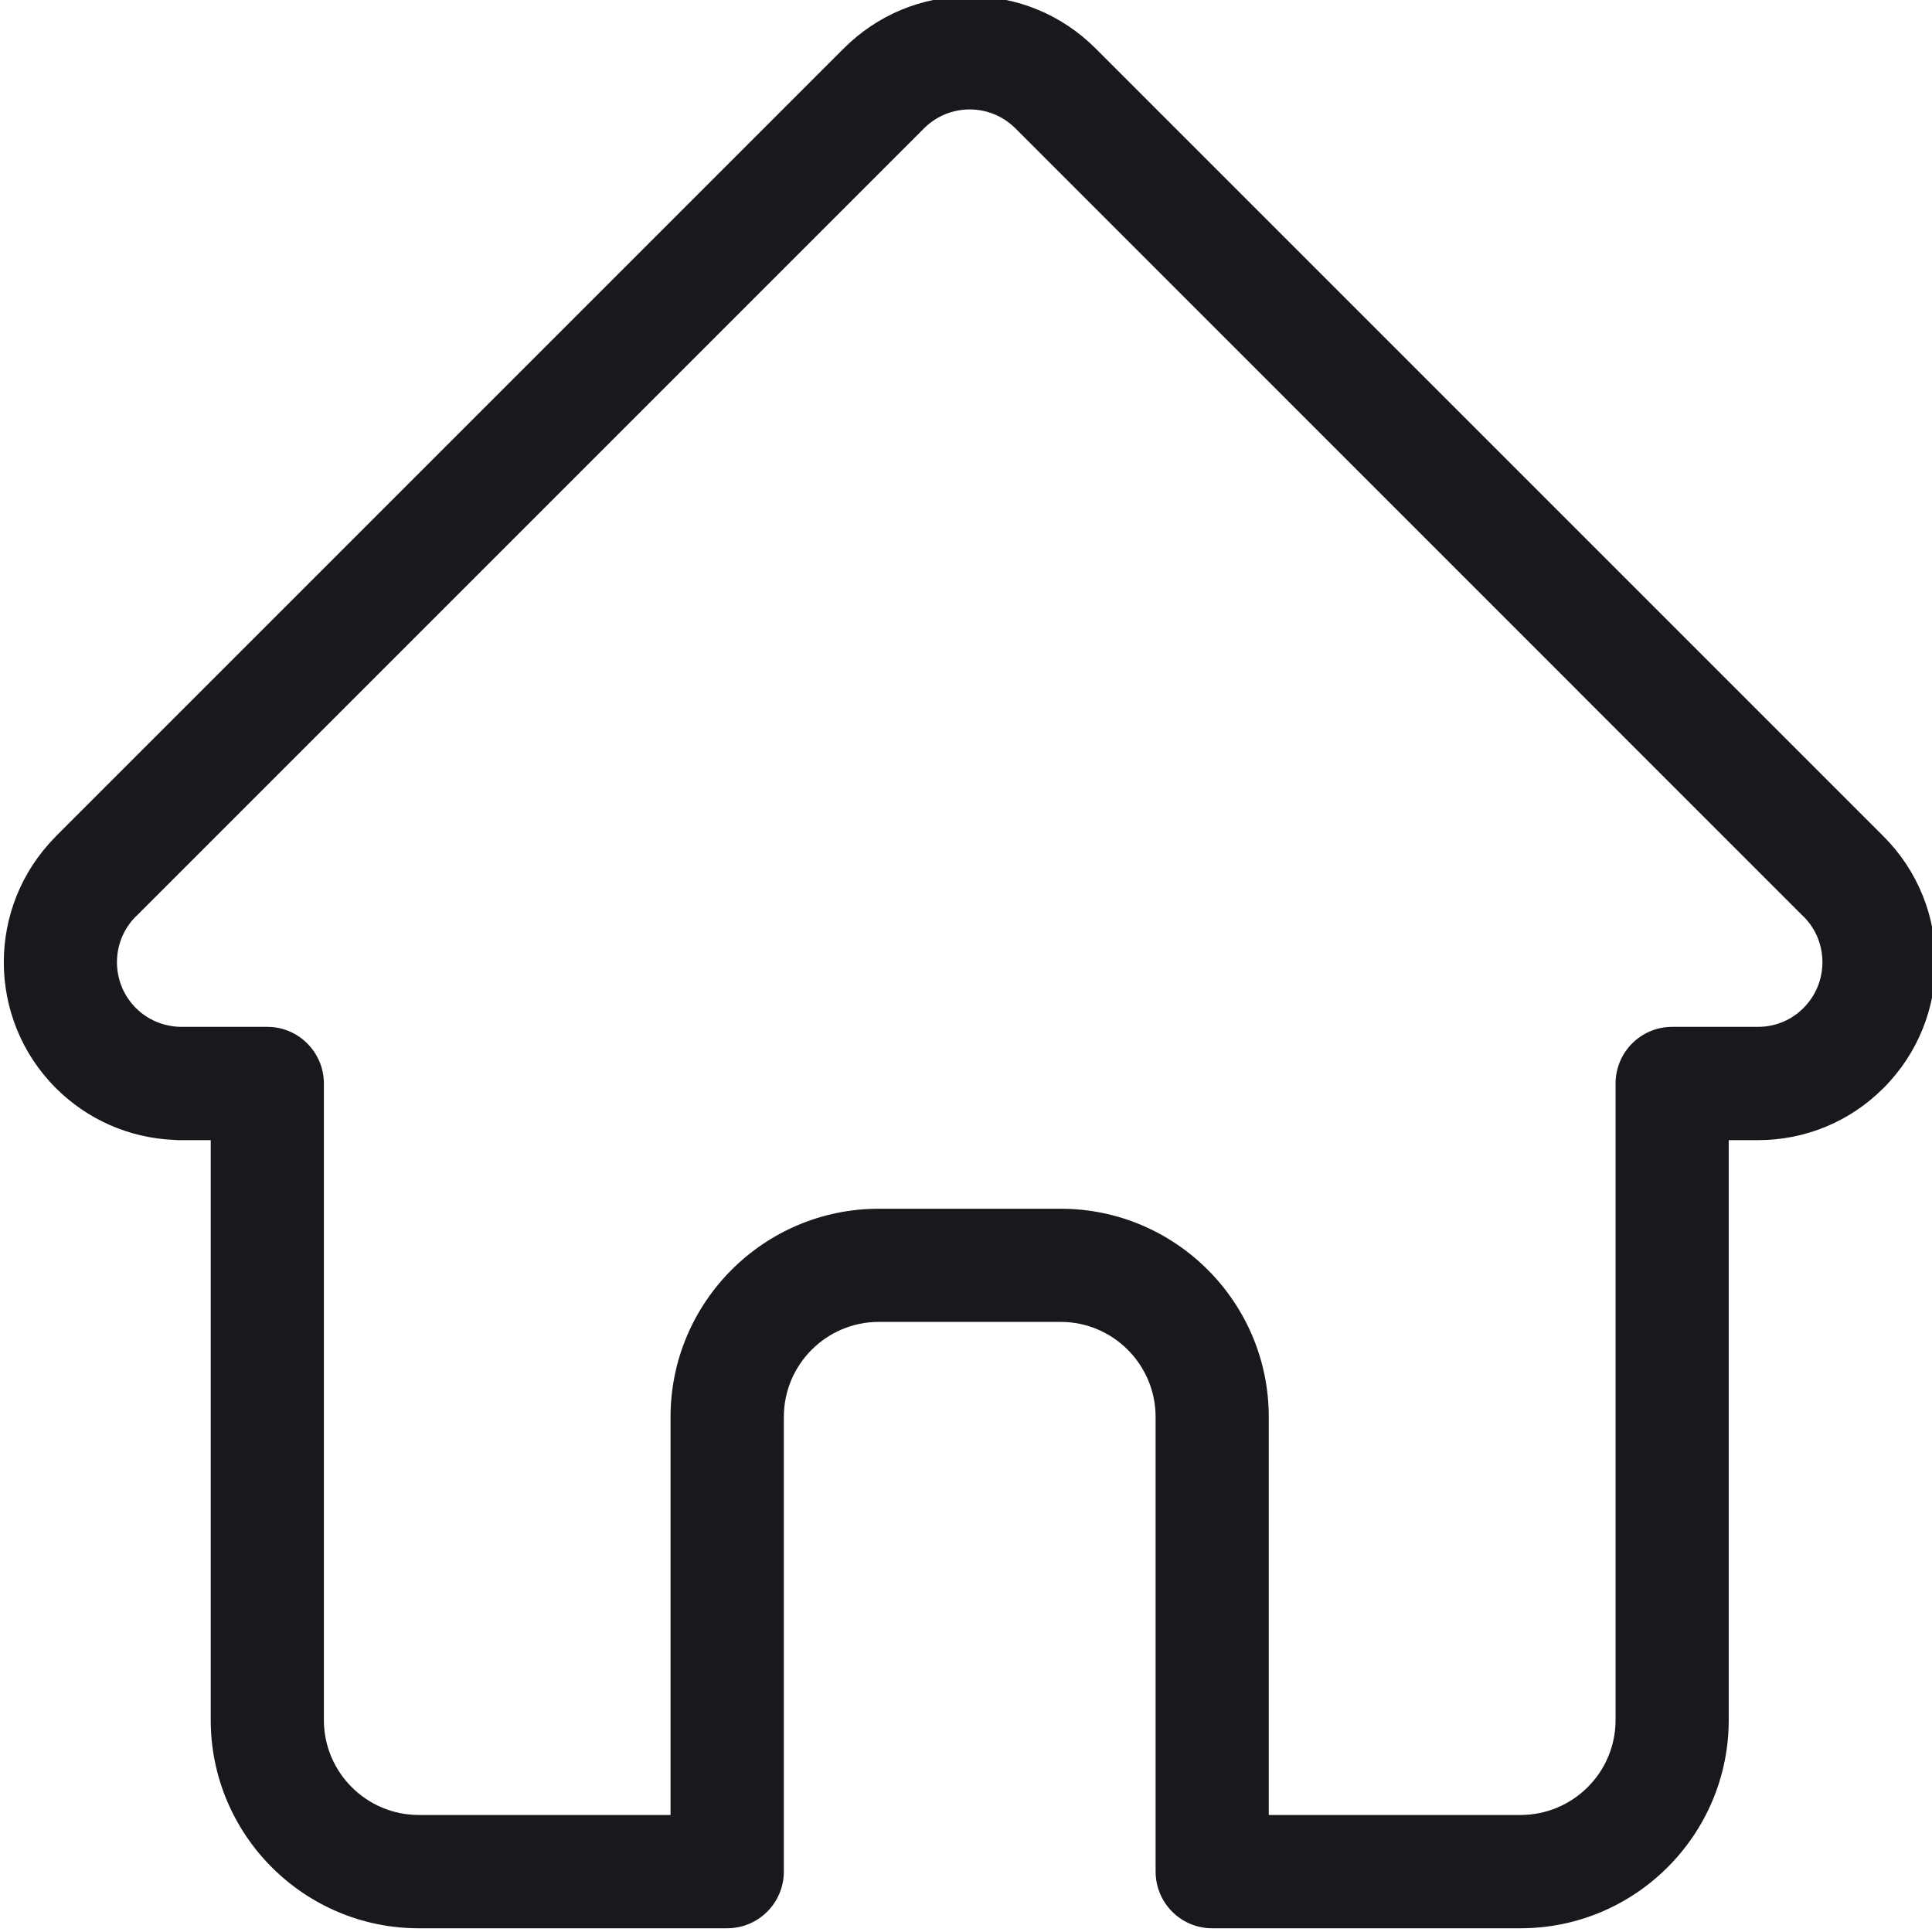 <svg width="14" height="14" viewBox="0 0 14 14" fill="none" xmlns="http://www.w3.org/2000/svg">
<g clip-path="url(#clip0_215_3593)">
<path d="M13.65 6.062C13.65 6.062 13.649 6.061 13.649 6.061L7.938 0.35C7.695 0.107 7.371 -0.027 7.027 -0.027C6.682 -0.027 6.359 0.107 6.115 0.35L0.407 6.058C0.405 6.06 0.403 6.062 0.402 6.064C-0.098 6.567 -0.097 7.382 0.404 7.884C0.633 8.113 0.936 8.246 1.259 8.26C1.272 8.261 1.286 8.262 1.299 8.262H1.527V12.464C1.527 13.296 2.203 13.973 3.035 13.973H5.269C5.496 13.973 5.68 13.789 5.68 13.562V10.268C5.68 9.888 5.988 9.579 6.368 9.579H7.686C8.065 9.579 8.374 9.888 8.374 10.268V13.562C8.374 13.789 8.557 13.973 8.784 13.973H11.018C11.85 13.973 12.527 13.296 12.527 12.464V8.262H12.738C13.082 8.262 13.406 8.128 13.649 7.884C14.151 7.382 14.152 6.565 13.65 6.062ZM13.069 7.304C12.981 7.393 12.863 7.441 12.738 7.441H12.117C11.89 7.441 11.707 7.625 11.707 7.852V12.464C11.707 12.844 11.398 13.152 11.018 13.152H9.194V10.268C9.194 9.436 8.518 8.759 7.686 8.759H6.368C5.536 8.759 4.859 9.436 4.859 10.268V13.152H3.035C2.656 13.152 2.347 12.844 2.347 12.464V7.852C2.347 7.625 2.163 7.441 1.937 7.441H1.326C1.32 7.441 1.313 7.441 1.307 7.441C1.185 7.438 1.07 7.39 0.984 7.304C0.802 7.121 0.802 6.824 0.984 6.641C0.984 6.641 0.984 6.641 0.984 6.641L0.985 6.641L6.696 0.93C6.784 0.842 6.902 0.793 7.027 0.793C7.152 0.793 7.269 0.842 7.358 0.93L13.067 6.64C13.068 6.64 13.069 6.641 13.07 6.642C13.252 6.825 13.251 7.122 13.069 7.304Z" fill="#19181C"/>
</g>
<defs>
<clipPath id="clip0_215_3593">
<rect width="14" height="14" fill="white"/>
</clipPath>
</defs>
</svg>
